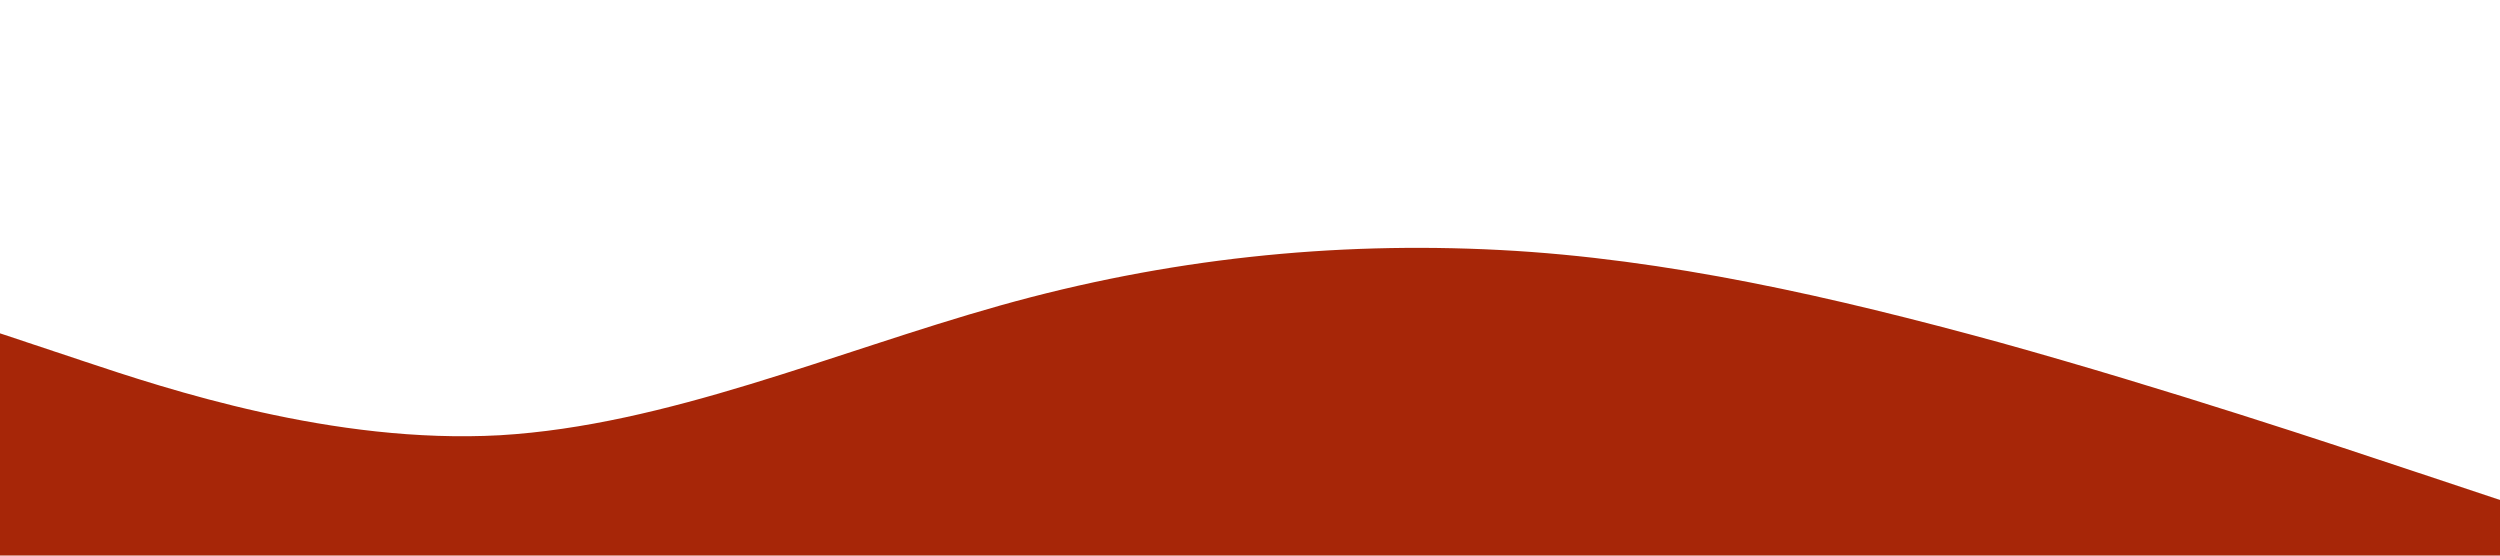 <?xml version="1.0" standalone="no"?><svg xmlns="http://www.w3.org/2000/svg" viewBox="0 0 1440 320"><path fill="#A72608" fill-opacity="1" d="M0,192L48,208C96,224,192,256,288,250.7C384,245,480,203,576,176C672,149,768,139,864,144C960,149,1056,171,1152,197.3C1248,224,1344,256,1392,272L1440,288L1440,320L1392,320C1344,320,1248,320,1152,320C1056,320,960,320,864,320C768,320,672,320,576,320C480,320,384,320,288,320C192,320,96,320,48,320L0,320Z"></path></svg>